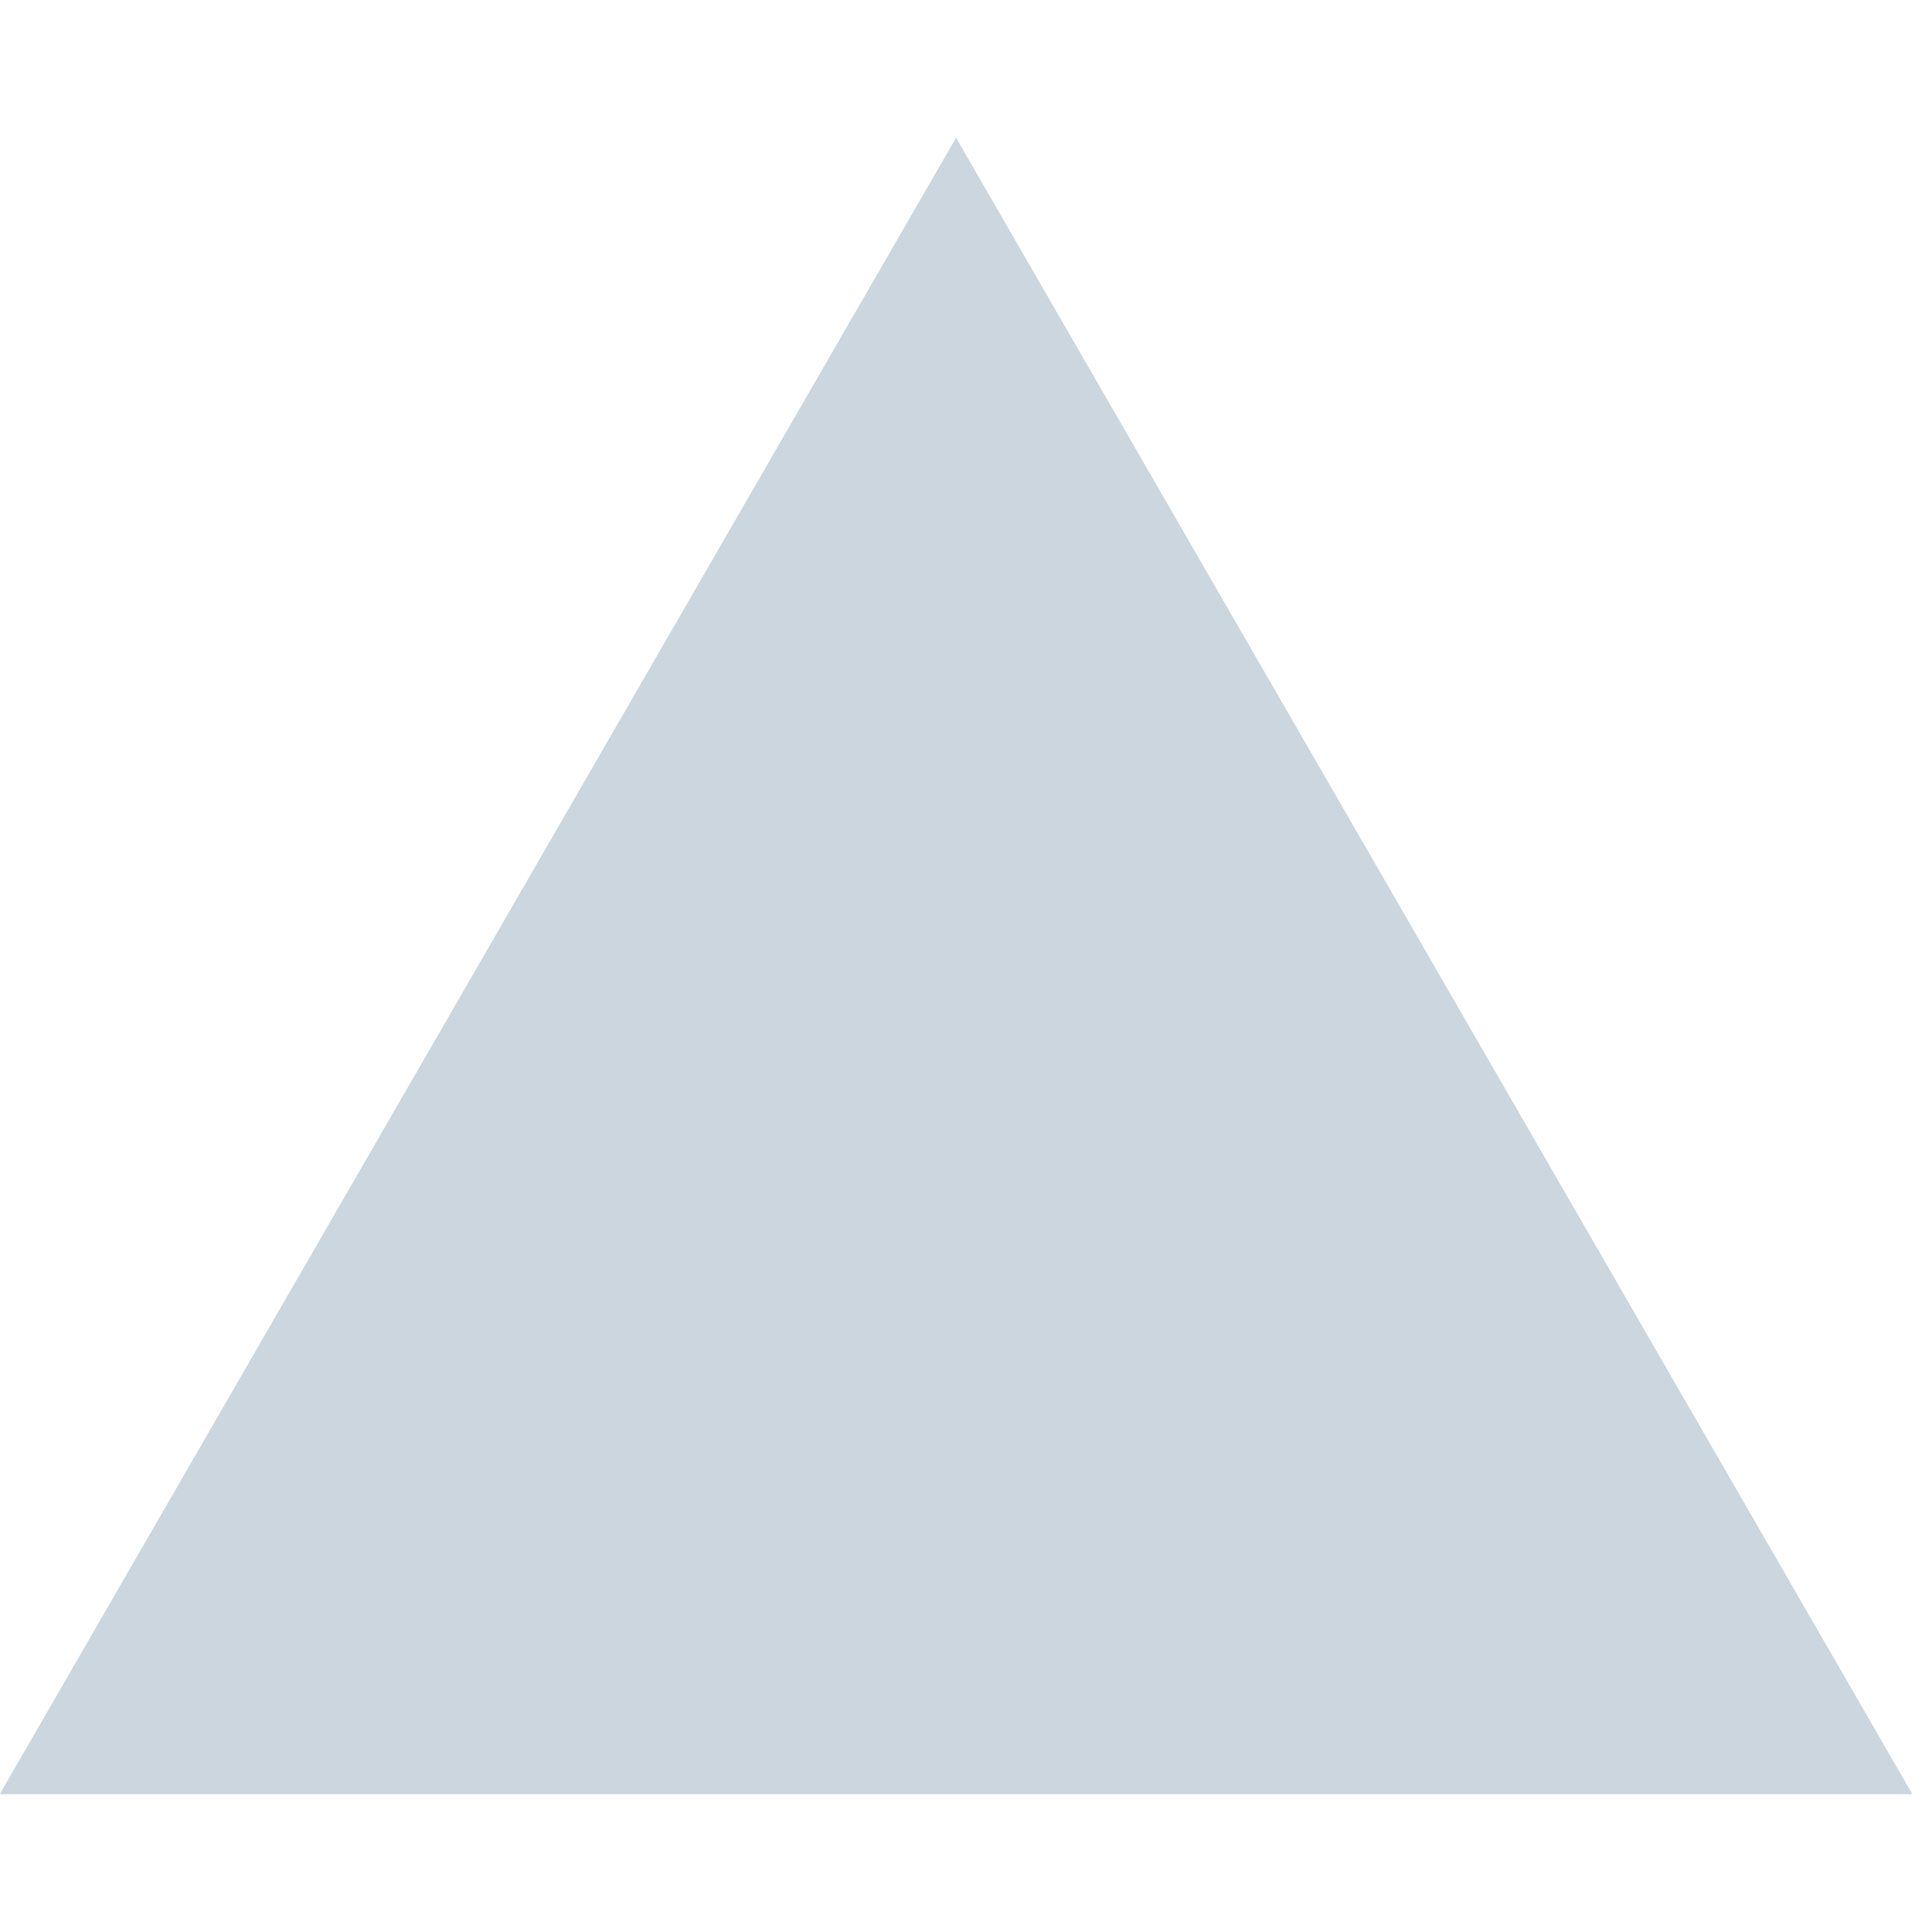 <svg width="7" height="7" viewBox="0 0 7 7" fill="none" xmlns="http://www.w3.org/2000/svg">
<path d="M3.464 0.5L6.928 6.5H0L3.464 0.5Z" fill="#CBD6DE"/>
<path d="M3.464 0.5L6.928 6.5H0L3.464 0.5Z" fill="#CBD6DE"/>
</svg>
